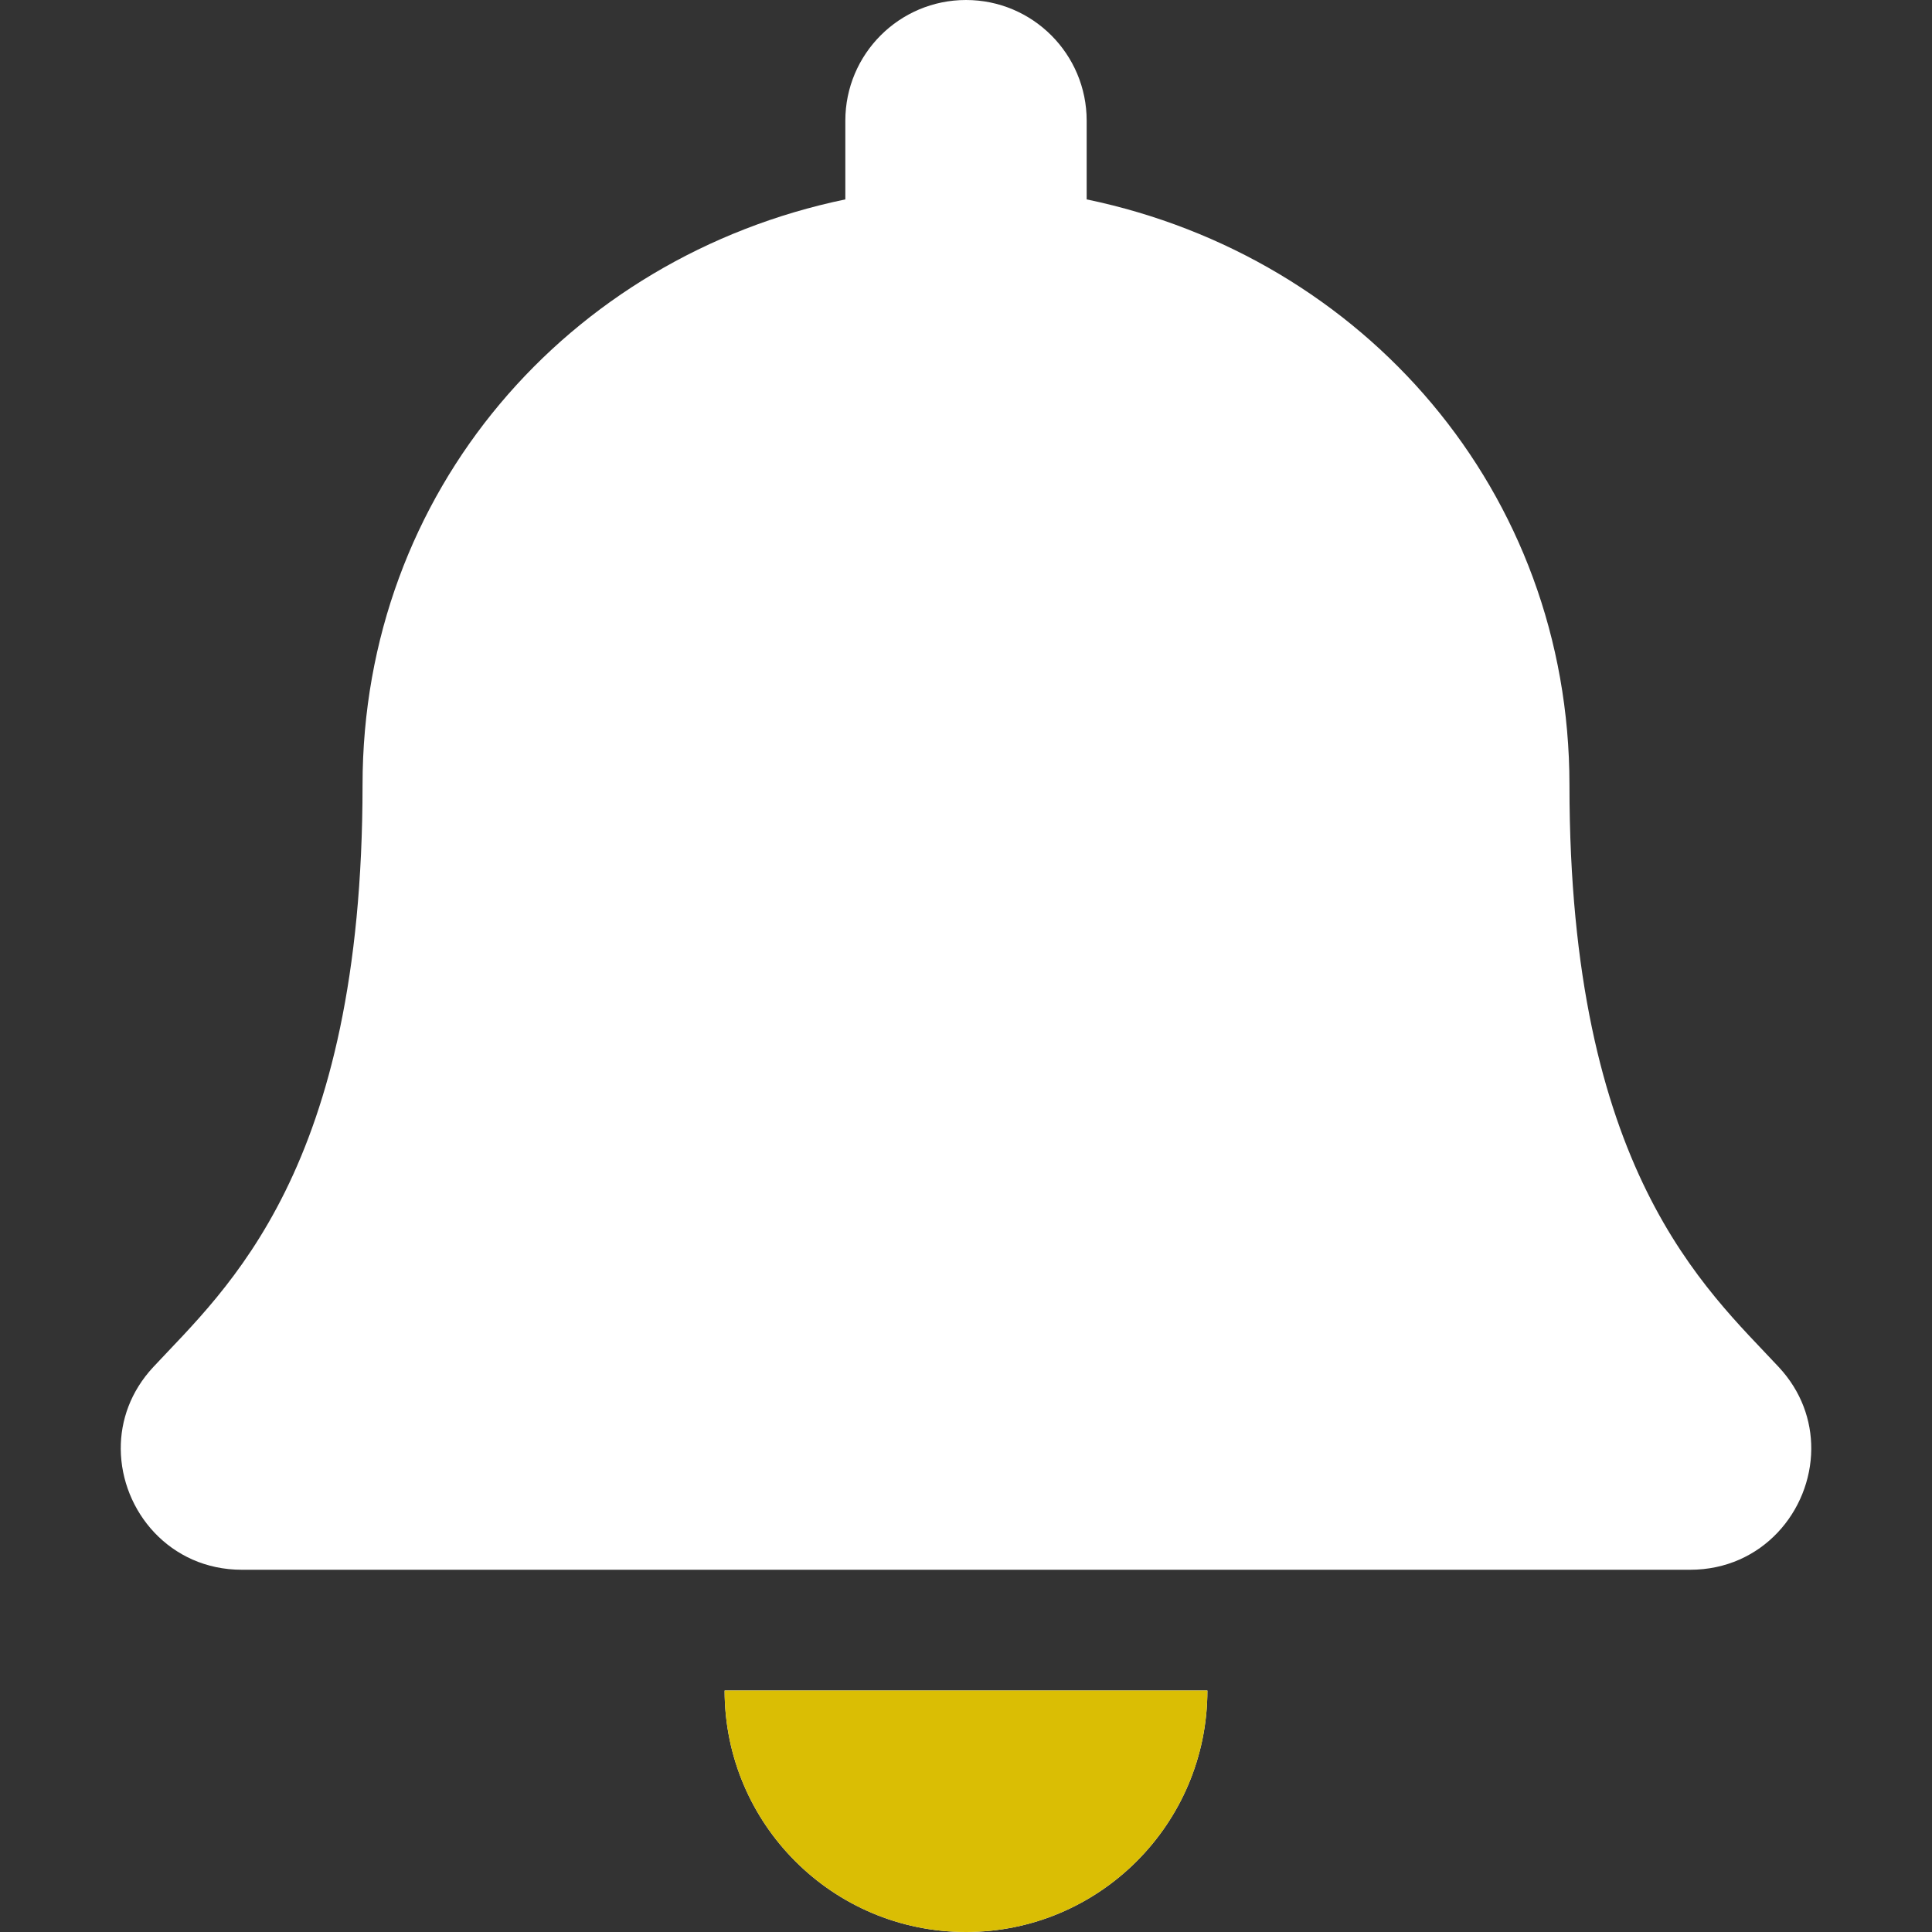 <svg width="87" height="87" viewBox="0 0 87 87" fill="none" xmlns="http://www.w3.org/2000/svg">
<rect x="0" y="0" width="87" height="87" fill="#333333" stroke="none"/>
<path d="M43.5 87C49.502 87 54.37 82.132 54.37 76.125H32.63C32.63 82.132 37.498 87 43.5 87ZM80.1 61.561C76.817 58.033 70.674 52.727 70.674 35.344C70.674 22.141 61.417 11.572 48.934 8.979V5.438C48.934 2.435 46.501 0 43.5 0C40.499 0 38.066 2.435 38.066 5.438V8.979C25.584 11.572 16.326 22.141 16.326 35.344C16.326 52.727 10.184 58.033 6.901 61.561C5.881 62.657 5.429 63.967 5.438 65.25C5.456 68.037 7.643 70.688 10.892 70.688H76.108C79.357 70.688 81.546 68.037 81.563 65.25C81.571 63.967 81.119 62.655 80.1 61.561V61.561Z" fill="white"/>
<path fill-rule="evenodd" clip-rule="evenodd" d="M54.37 76.125C54.37 82.132 49.502 87 43.5 87C37.498 87 32.63 82.132 32.63 76.125H54.37Z" fill="#DABE04"/>
</svg>

